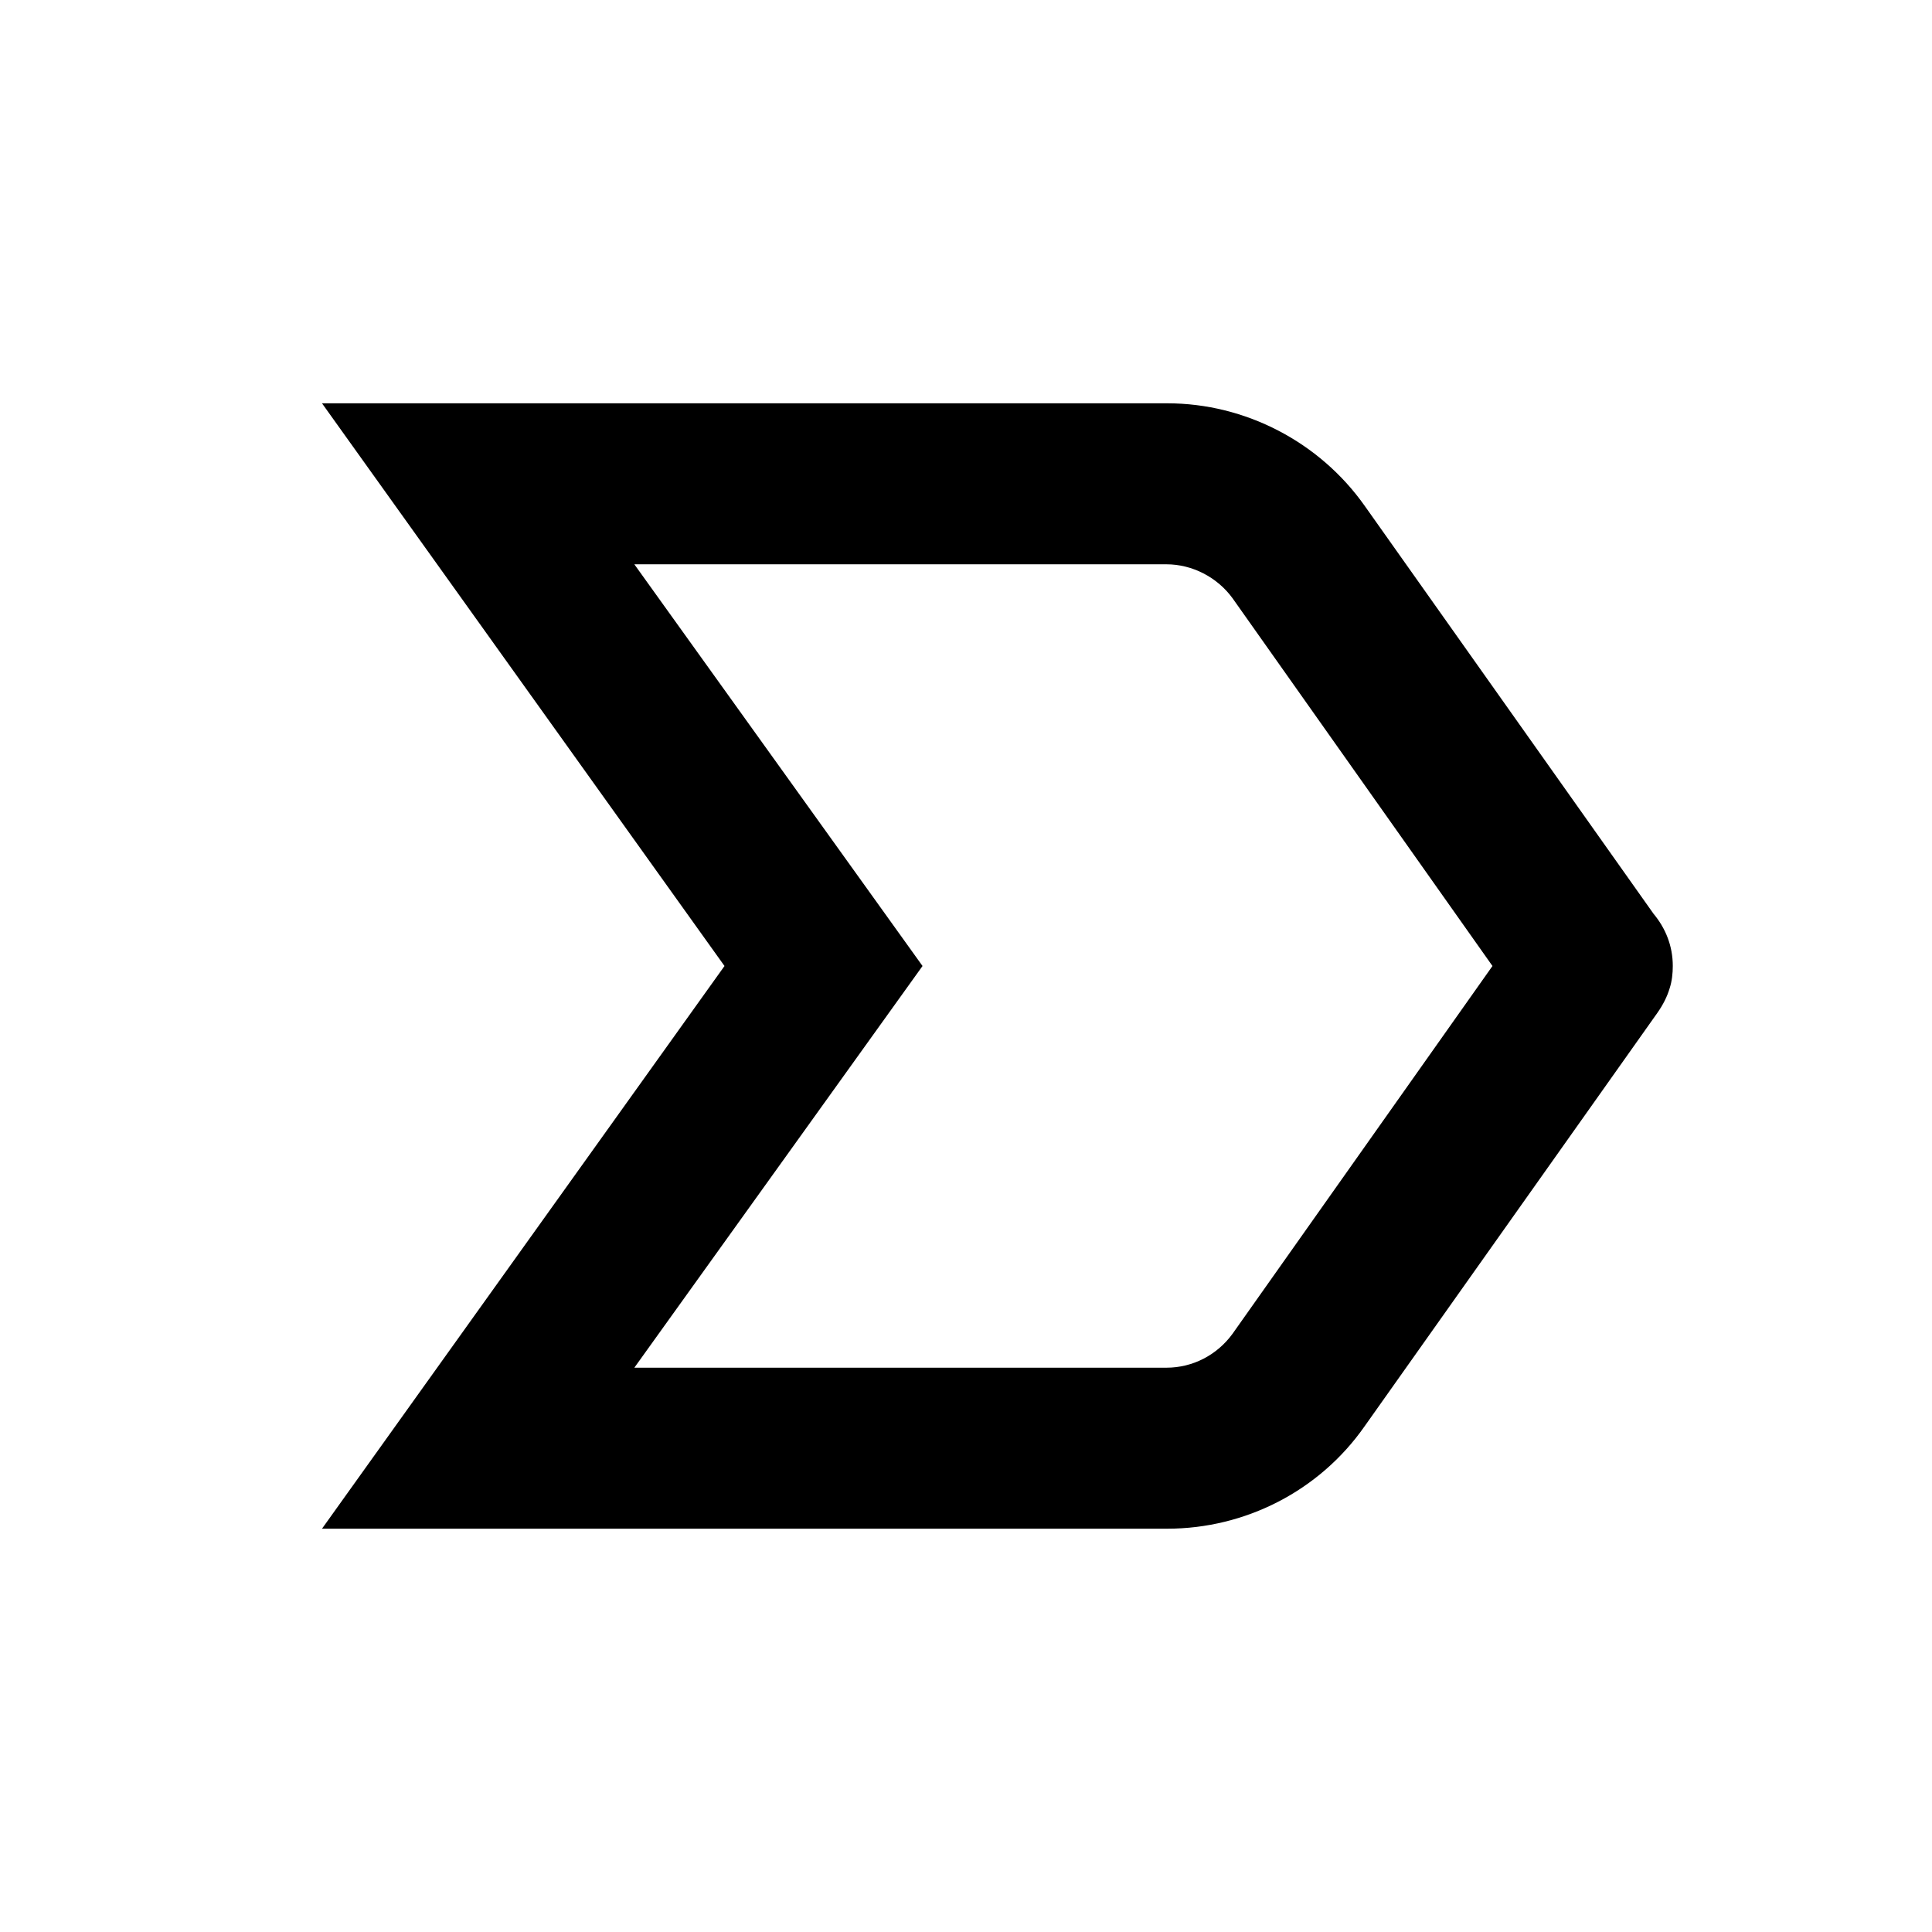 <svg width="24" height="24" viewBox="0 0 24 24" xmlns="http://www.w3.org/2000/svg">
<path d="M4 18.99H14.5C15.47 18.99 16.39 18.52 16.95 17.72L20.59 12.58C20.66 12.48 20.71 12.38 20.74 12.28C20.77 12.19 20.78 12.09 20.78 12C20.78 11.75 20.69 11.53 20.54 11.35L16.95 6.28C16.39 5.49 15.47 5.01 14.5 5.01H4L9 12L4 18.99ZM18.54 12L15.31 16.57C15.12 16.83 14.82 16.99 14.49 16.99H7.88L11.46 12L7.88 7.01H14.49C14.81 7.01 15.12 7.17 15.31 7.43L18.54 12Z"/>
</svg>